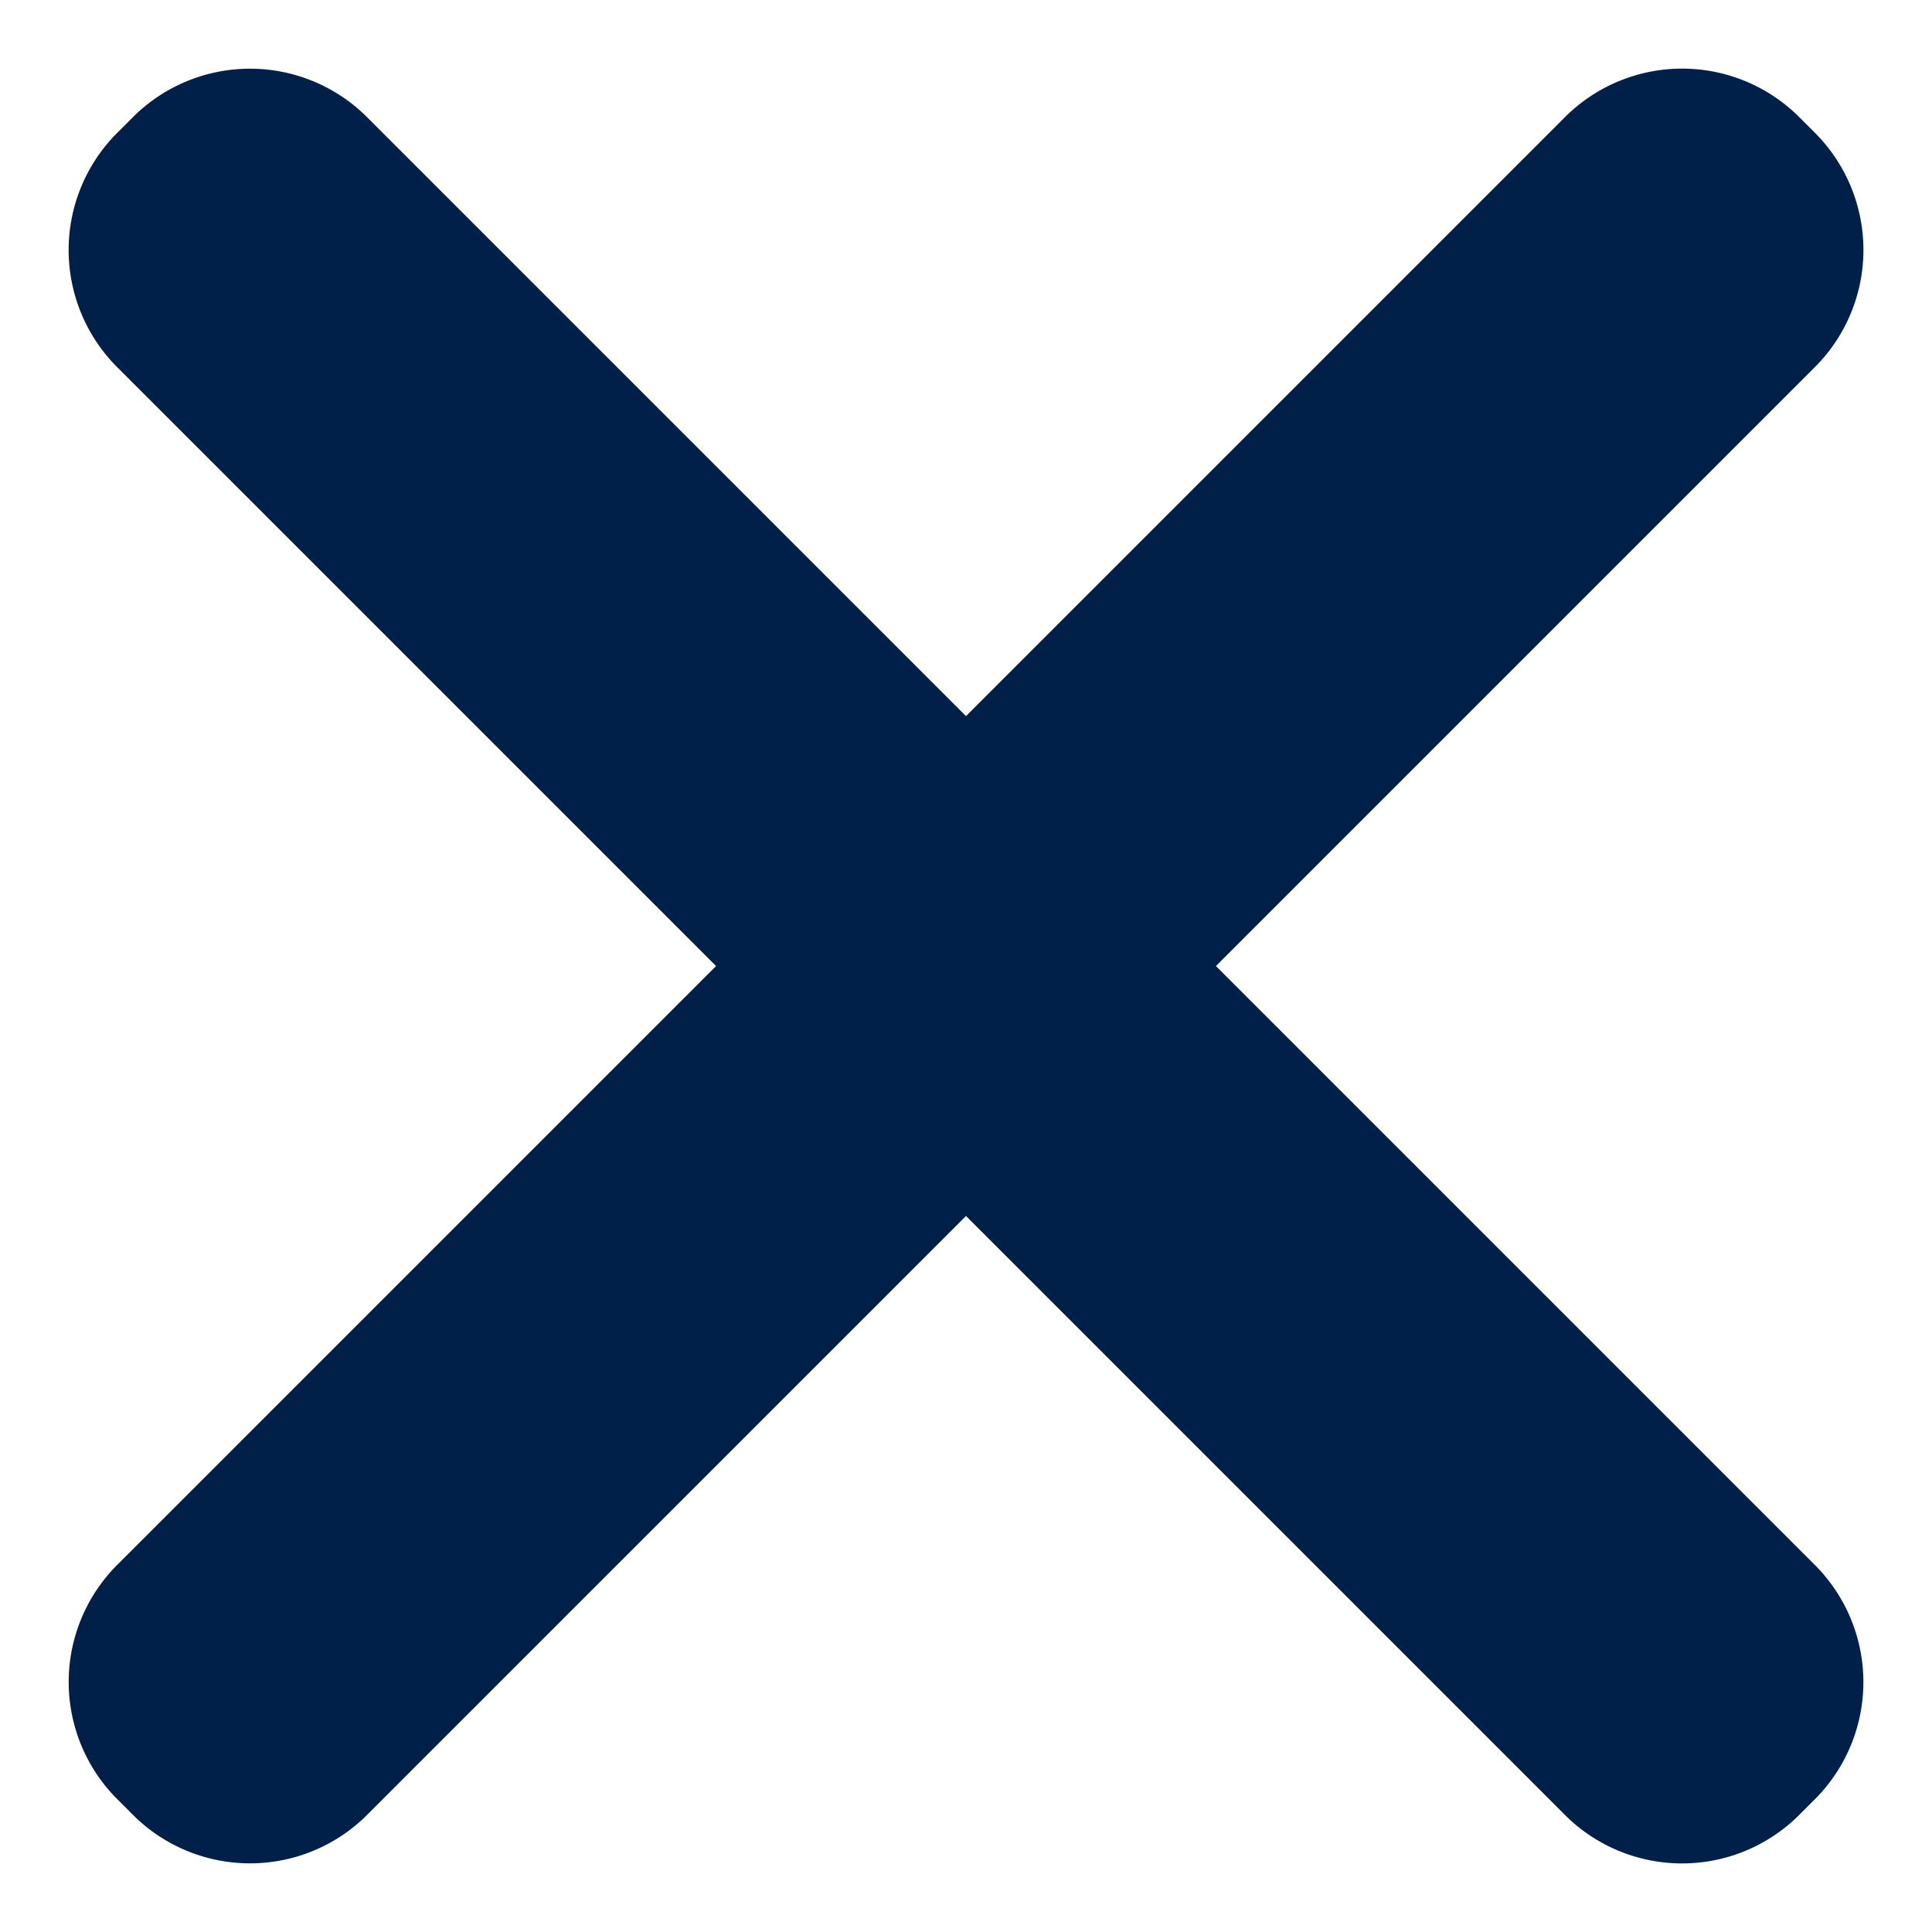 <svg xmlns="http://www.w3.org/2000/svg" width="38.804" height="38.804" viewBox="0 0 38.804 38.804"><defs><style>.a{fill:#00204a;}</style></defs><g transform="translate(-1102.486 -1533.306)"><g transform="translate(-1907.072 295.6) rotate(-45)"><g transform="matrix(0, -1, 1, 0, 1162.478, 3251.491)"><path class="a" d="M217.233,110.922V69.9a3.327,3.327,0,0,1,3.276-3.376h.547a3.327,3.327,0,0,1,3.276,3.376v41.023a3.328,3.328,0,0,1-3.276,3.377h-.547a3.328,3.328,0,0,1-3.276-3.377"/></g></g><g transform="translate(2378.996 -1476.252) rotate(45)"><g transform="matrix(0, -1, 1, 0, 1162.478, 3251.491)"><path class="a" d="M217.233,110.922V69.9a3.327,3.327,0,0,1,3.276-3.376h.547a3.327,3.327,0,0,1,3.276,3.376v41.023a3.328,3.328,0,0,1-3.276,3.377h-.547a3.328,3.328,0,0,1-3.276-3.377"/></g></g></g></svg>